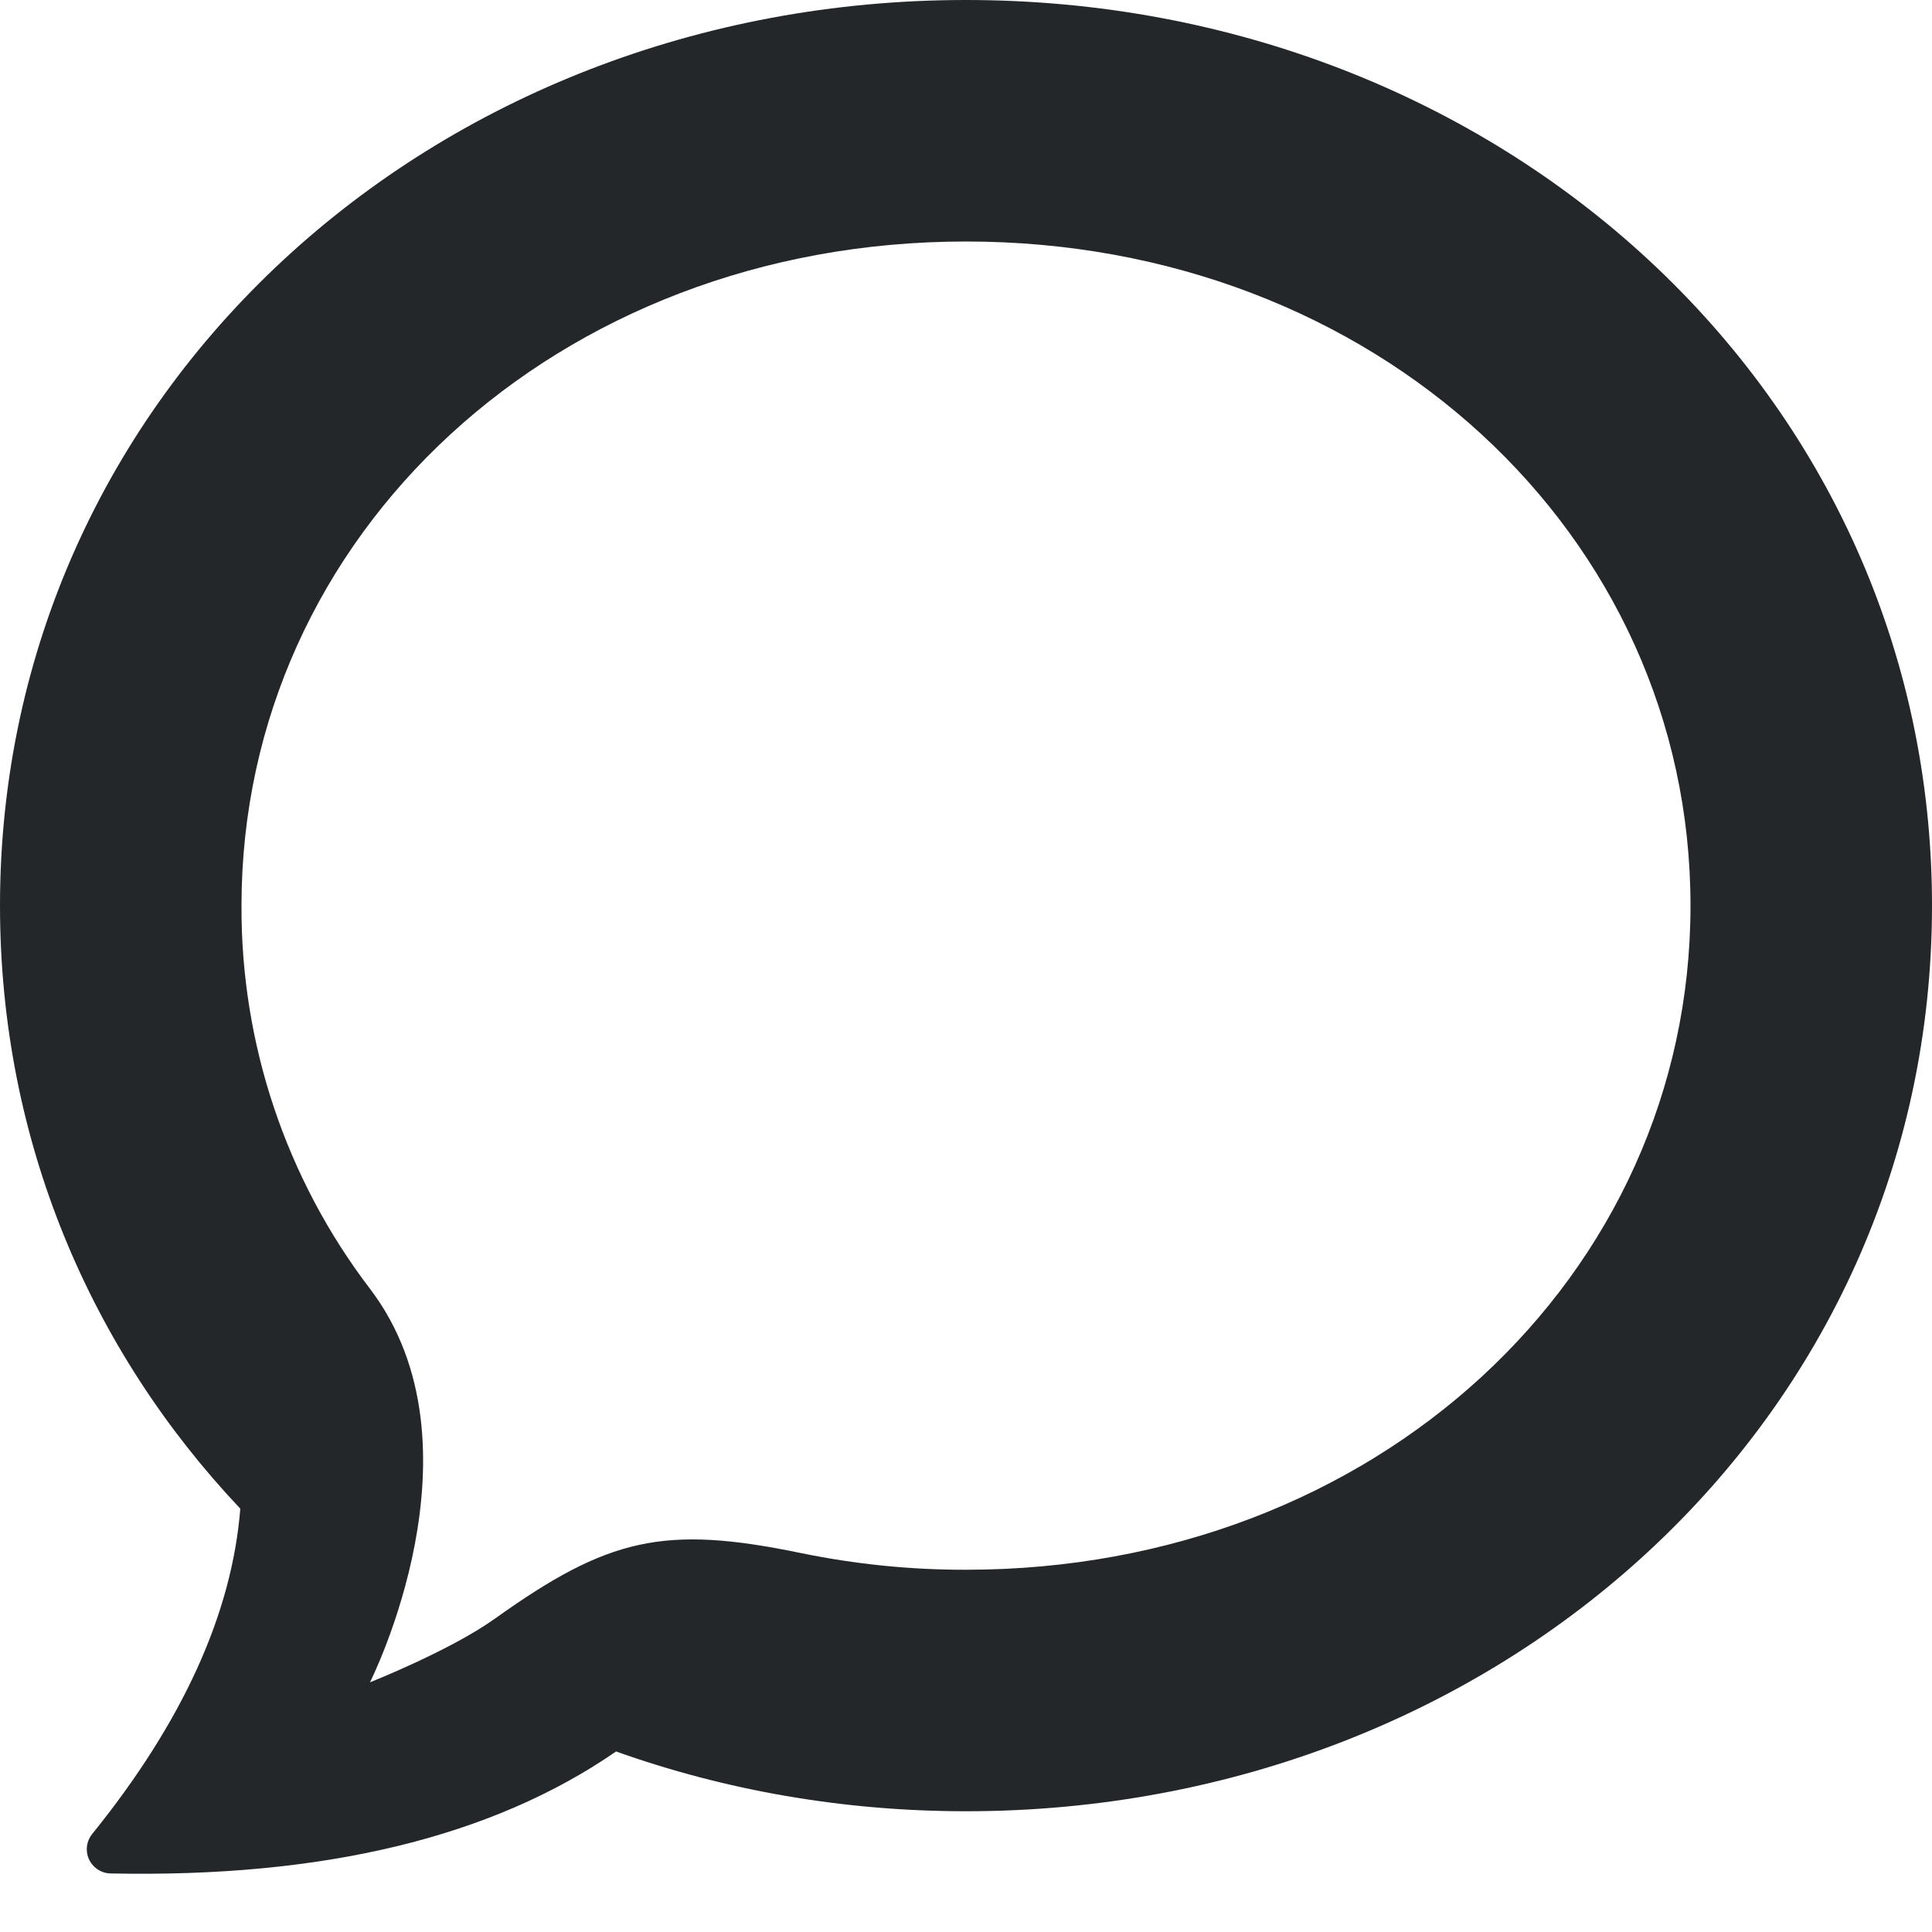 <svg width="16" height="16" viewBox="0 0 16 16" fill="none" xmlns="http://www.w3.org/2000/svg">
<path d="M0.793 15.47C0.827 15.498 0.87 15.514 0.914 15.515C2.679 15.552 4.074 15.215 5.102 14.505C6 14.825 6.978 15 8 15C12.418 15 16 11.75 16 7.5C16 3.25 12.418 0 8 0C3.582 0 0 3.25 0 7.5C0 9.446 0.751 11.183 1.99 12.494C1.921 13.364 1.512 14.262 0.763 15.189C0.73 15.23 0.714 15.283 0.72 15.336C0.725 15.388 0.752 15.437 0.793 15.47ZM8 13C7.539 13.001 7.08 12.954 6.629 12.861C5.502 12.628 5.038 12.734 4.1 13.404C3.728 13.67 3.064 13.932 3.064 13.932C3.064 13.932 4.054 11.974 3.064 10.673C2.369 9.762 1.995 8.646 2 7.5C2 4.426 4.614 2 8 2C11.386 2 14 4.426 14 7.5C14 10.573 11.386 13 8 13Z" fill="#242729"/>
</svg>
